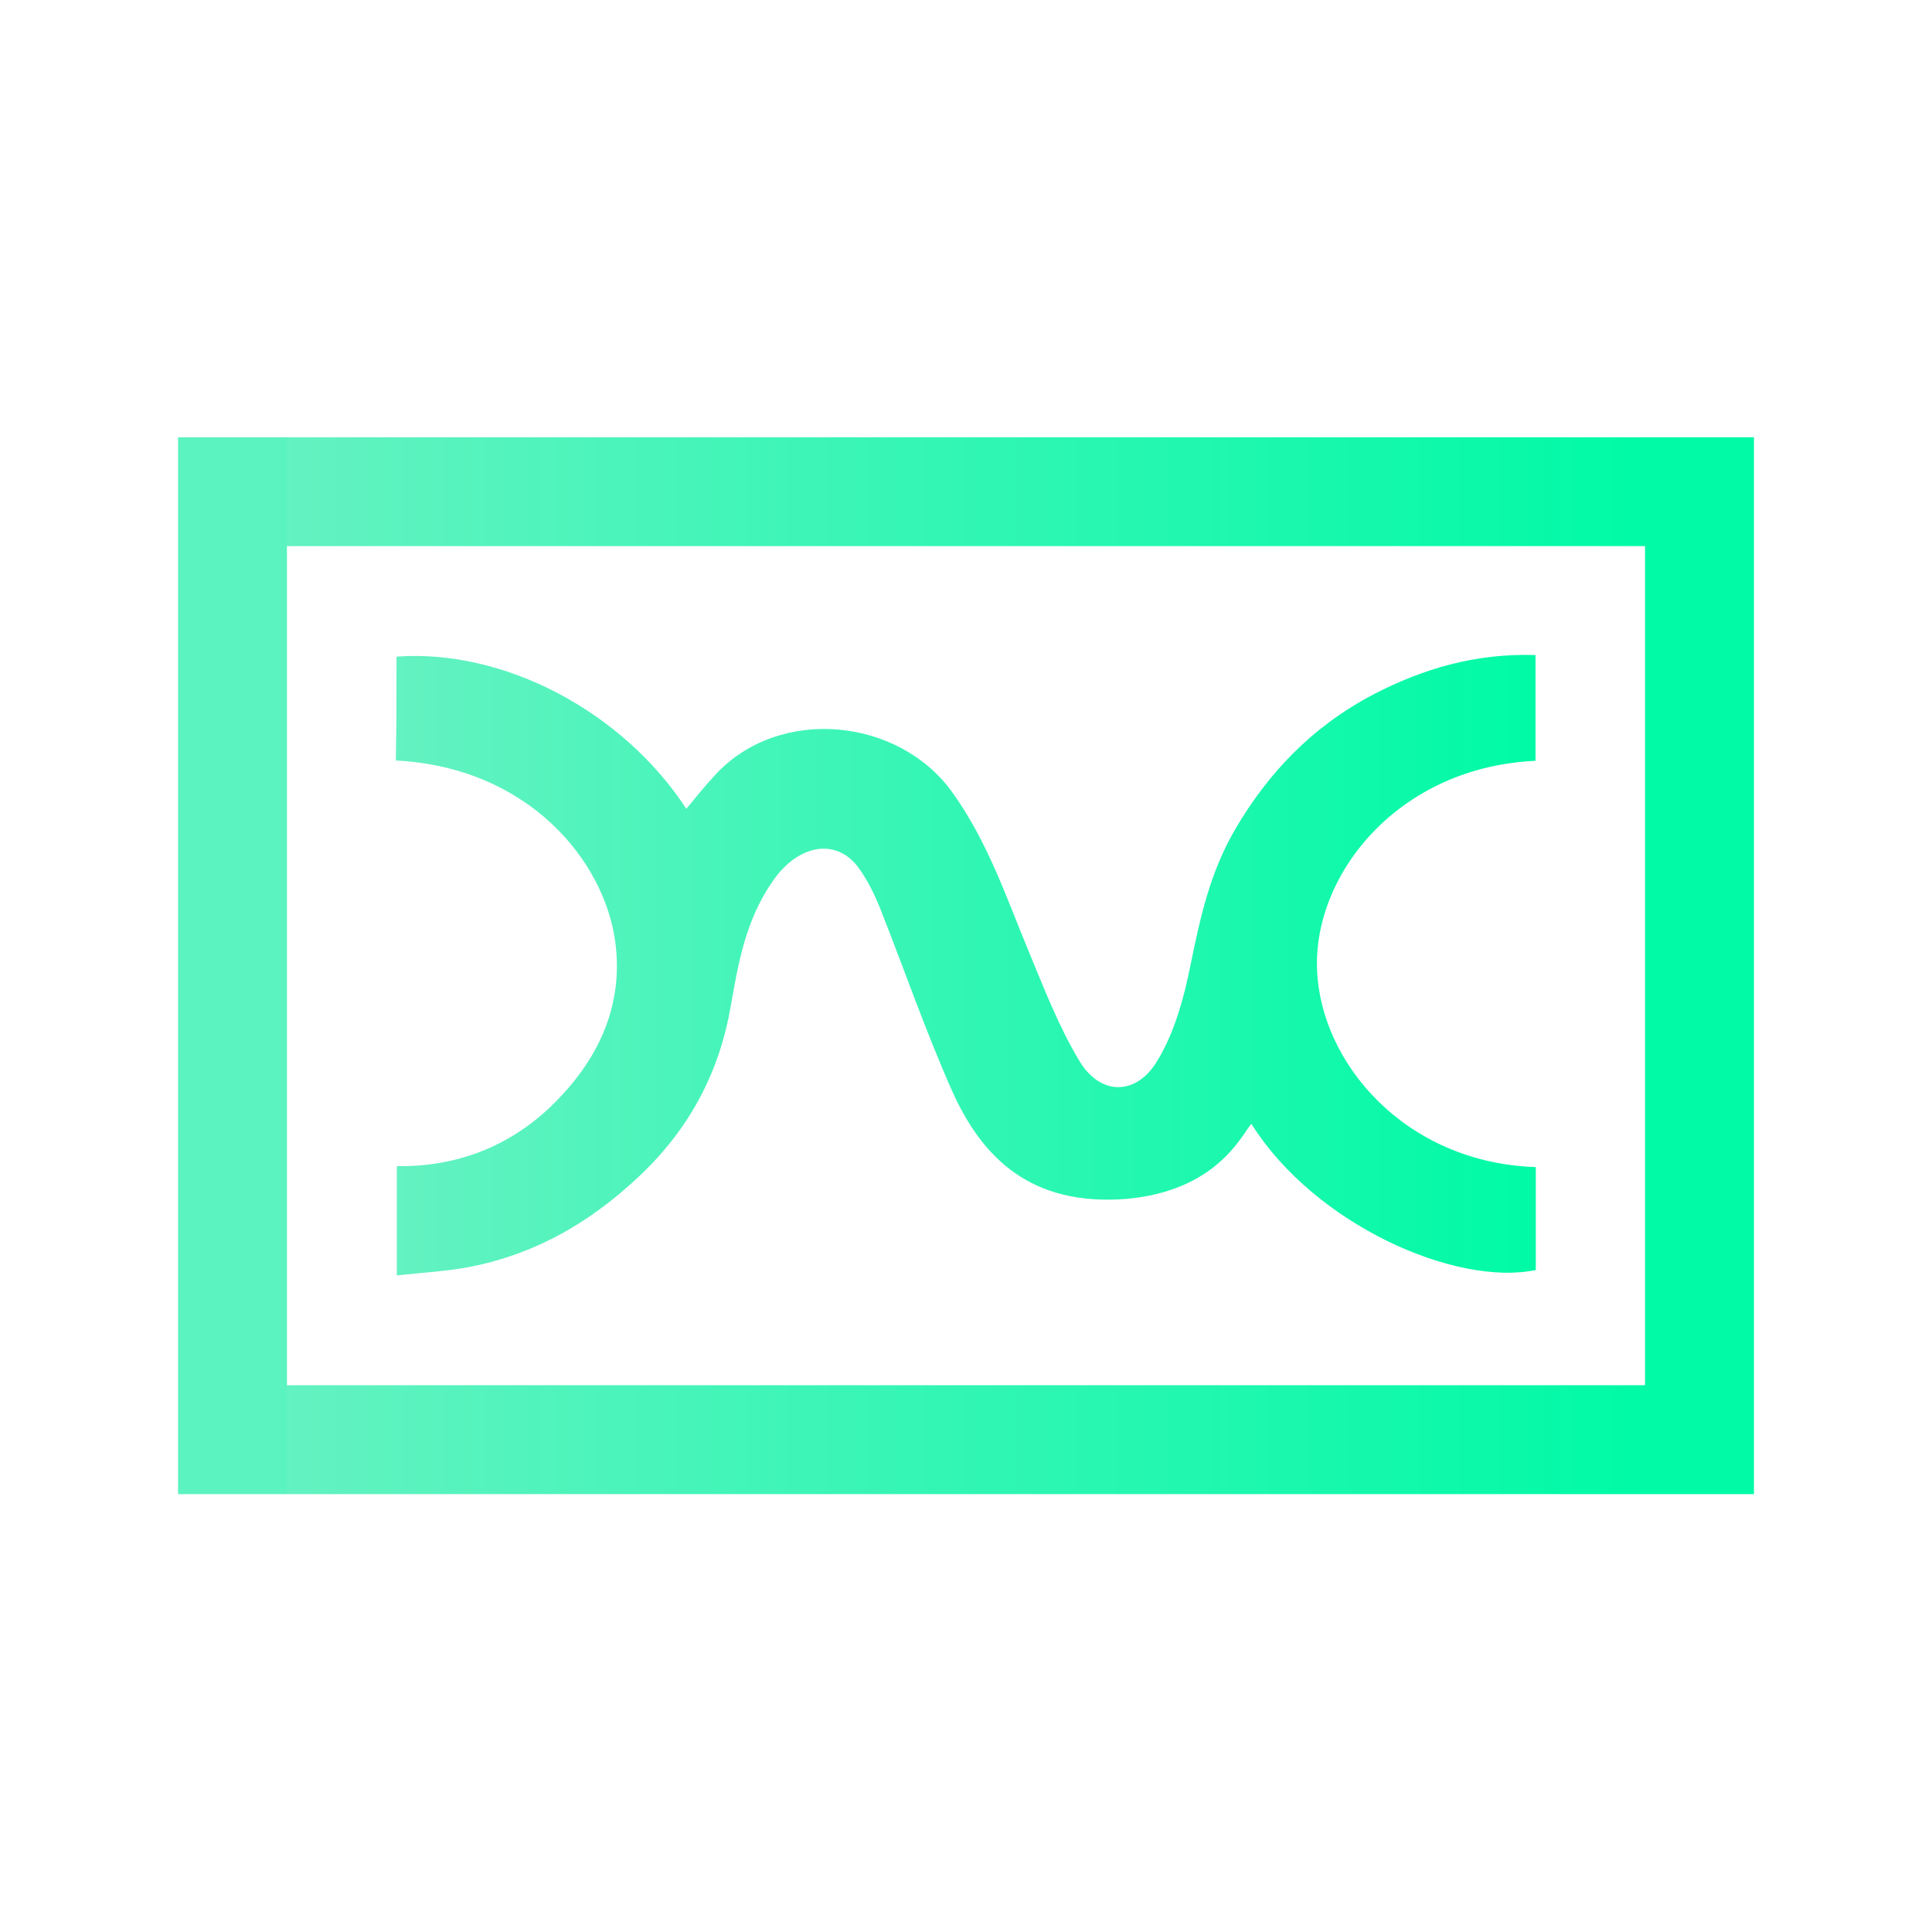 <svg xmlns="http://www.w3.org/2000/svg" xmlns:xlink="http://www.w3.org/1999/xlink" id="Layer_1" x="0" y="0" version="1.1" viewBox="0 0 612 612" xml:space="preserve" style="enable-background:new 0 0 612 612"><style type="text/css">.st0{fill:url(#SVGID_1_)}.st1{fill:url(#SVGID_2_)}</style><g><g><linearGradient id="SVGID_1_" x1="125.55" x2="486.42" y1="486.177" y2="486.177" gradientTransform="matrix(1 0 0 -1 0 792)" gradientUnits="userSpaceOnUse"><stop offset="0" style="stop-color:#5bf3bf"/><stop offset="0" style="stop-color:#63f2c1"/><stop offset="1" style="stop-color:#00faa6"/></linearGradient><path d="M125.6,208c34.1-2.5,71.7,17.4,91.8,48.2c3.2-3.8,6.1-7.5,9.4-11c20.2-21.6,57.8-17.9,74.8,5.7 c11.3,15.7,17.1,33.2,24.2,50.3c4.9,11.8,9.5,23.9,16.2,35c6.6,10.9,17.9,10.9,24.5,0c5.6-9.1,8.6-20.4,10.6-30.4 c3.1-15.2,6.2-29.6,14.4-43.5c10.2-17.3,24-32.1,43.7-42.4c15.7-8.1,32.2-13,51.2-12.4c0,11.4,0,22.5,0,33.5 c-43.4,2-70.3,35.8-69.2,66c1,29.5,27.7,61.3,69.3,62.7c0,10.9,0,21.7,0,32.6c-25.2,5.3-69.9-14.2-90.1-46.3 c-2.9,3.1-10.6,21.3-39.9,23.8c-29.7,2.2-45.2-12.7-54.8-34c-8.5-19.1-15.3-38.9-23-58.3c-1.7-4.2-3.8-8.5-6.5-12.3 c-7-9.9-19.1-7.9-27.2,3.6c-8.7,12.3-11.1,26-13.5,39.8c-3.6,21-13.1,39.4-30.1,55c-14.5,13.4-31.2,23.4-52,27.6 c-7.5,1.5-15.3,1.9-23.7,2.8c0-12,0-23,0-34.6c20.3,0.3,37.2-7.2,50.1-20.2c14.4-14.4,21.7-31.5,19.1-50.8 c-3.4-25.6-27.3-55.3-69.5-57.5C125.6,230.2,125.6,219.3,125.6,208z" class="st0"/><linearGradient id="SVGID_2_" x1="90.892" x2="521.108" y1="486.105" y2="486.105" gradientTransform="matrix(1 0 0 -1 0 792)" gradientUnits="userSpaceOnUse"><stop offset="0" style="stop-color:#5bf3bf"/><stop offset="0" style="stop-color:#63f2c1"/><stop offset="1" style="stop-color:#00faa6"/></linearGradient><path d="M521.1,173v265.8H90.9V173H521.1 M555.6,138.5H56.4v334.8h499.2V138.5L555.6,138.5z" class="st1"/></g></g></svg>
